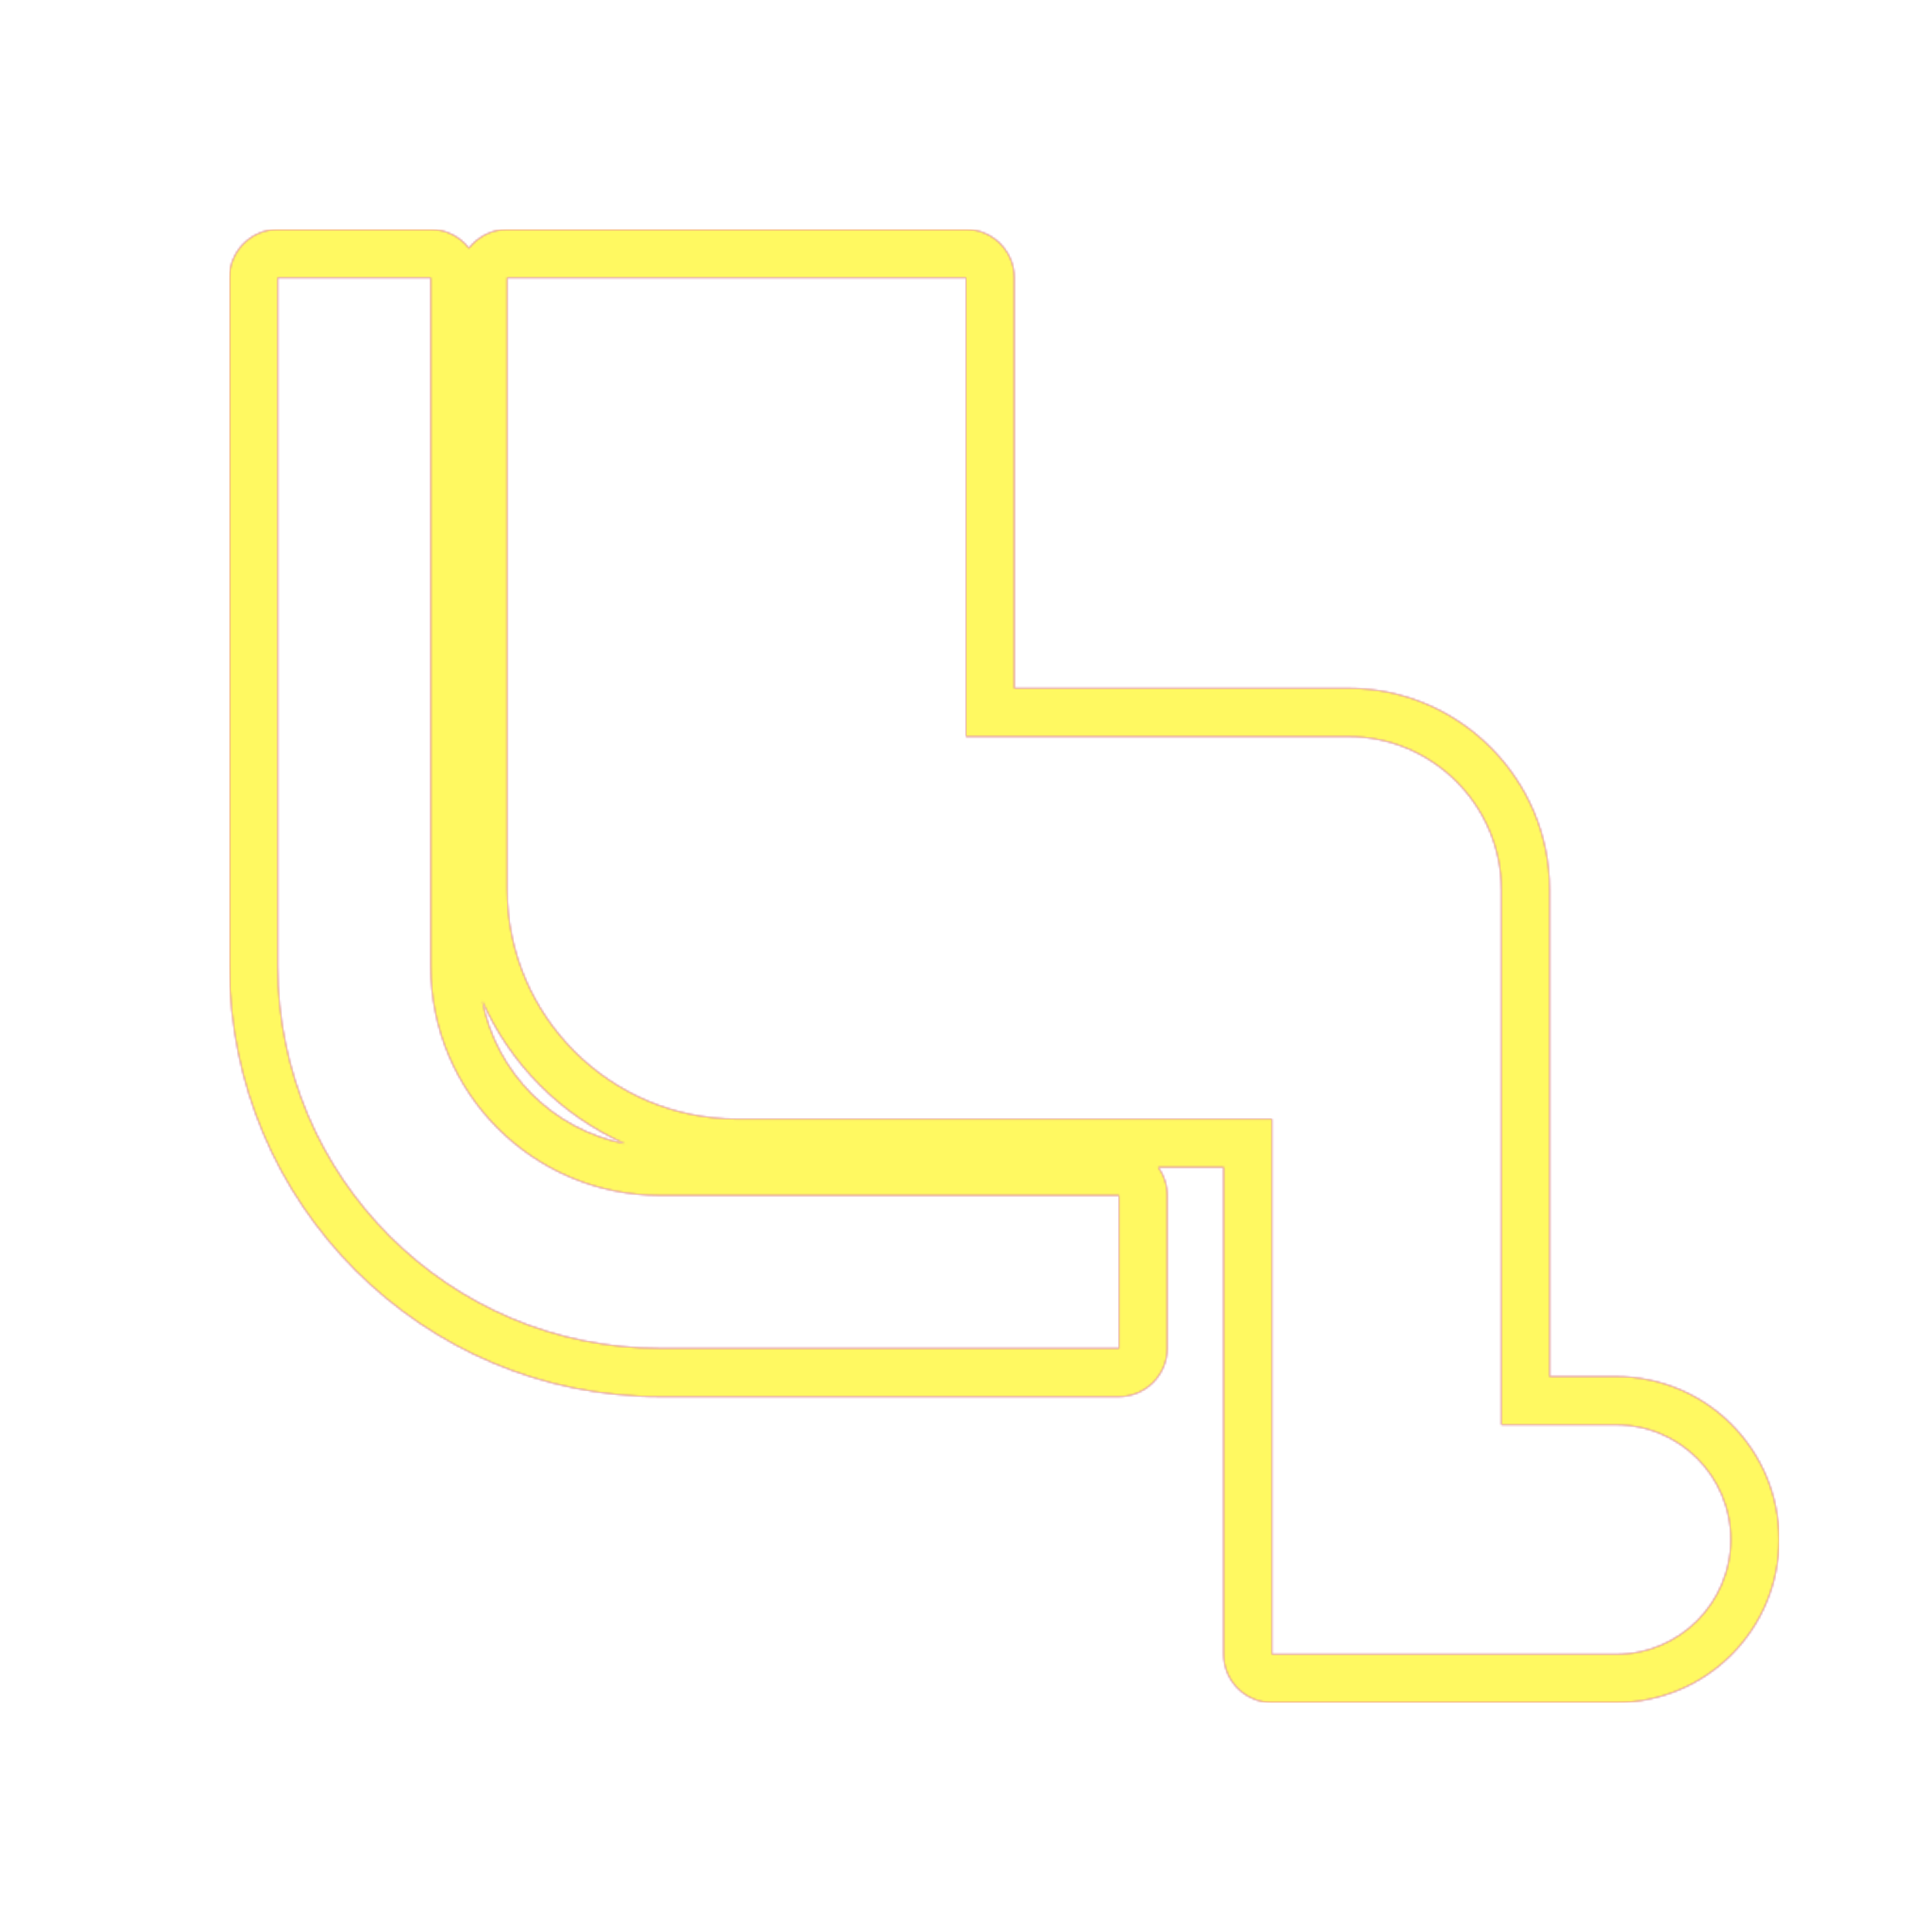 <svg version="1.1" xmlns="http://www.w3.org/2000/svg" xmlns:xlink="http://www.w3.org/1999/xlink" viewBox="0,0,1024,1024">
	<!-- Color names: teamapps-color-1, teamapps-color-2, teamapps-color-3 -->
	<desc>airline_seat_legroom_normal icon - Licensed under Apache License v2.0 (http://www.apache.org/licenses/LICENSE-2.0) - Created with Iconfu.com - Derivative work of Material icons (Copyright Google Inc.)</desc>
	<defs>
		<radialGradient cx="0" cy="0" r="1448.15" id="color-ok4D2eiL" gradientUnits="userSpaceOnUse">
			<stop offset="0.08" stop-color="#ffffff"/>
			<stop offset="1" stop-color="#000000"/>
		</radialGradient>
		<linearGradient x1="0" y1="1024" x2="1024" y2="0" id="color-qb0Epqas" gradientUnits="userSpaceOnUse">
			<stop offset="0.2" stop-color="#000000"/>
			<stop offset="0.8" stop-color="#ffffff"/>
		</linearGradient>
		<filter id="filter-vpFpWKAp" color-interpolation-filters="sRGB">
			<feOffset/>
		</filter>
		<mask id="mask-BHYWjC7Y">
			<path d="M942.94,816c0,47.78 -38.62,86.4 -86.4,86.4h-182.4c-14.14,0 -25.6,-11.46 -25.6,-25.6v-258.14h-34.68c3.03,4.2 4.81,9.36 4.81,14.94v81.06c0,14.14 -11.46,25.6 -25.6,25.6h-243.2c-126.01,0 -228.26,-102.25 -228.26,-228.26v-364.8c0,-14.14 11.46,-25.6 25.6,-25.6h81.06c8.25,0 15.59,3.9 20.27,9.96c4.68,-6.06 12.02,-9.96 20.27,-9.96h243.2c14.14,0 25.6,11.46 25.6,25.6v217.6h177.06c58.72,0 106.67,47.94 106.67,106.66v258.14h35.2c47.78,0 86.4,38.62 86.4,86.4zM331.27,606.21c-33.64,-14.86 -60.76,-41.98 -75.62,-75.62c7.45,38.19 37.43,68.17 75.62,75.62zM856.54,755.2h-60.8v-283.74c0,-44.58 -36.49,-81.06 -81.07,-81.06h-202.66v-243.2h-243.2v324.26c0,66.88 54.72,121.6 121.6,121.6h283.74v283.74h182.4c33.64,0 60.8,-27.16 60.8,-60.8c0,-33.64 -27.16,-60.8 -60.8,-60.8zM228.26,512v-364.8h-81.06v364.8c0,111.87 90.79,202.66 202.66,202.66h243.2v-81.06h-243.2c-67.29,0 -121.6,-54.31 -121.6,-121.6z" fill="#ffffff"/>
		</mask>
		<mask id="mask-OKwjr9xe">
			<rect fill="url(#color-qb0Epqas)" x="121.6" y="121.6" width="821.34" height="780.8"/>
		</mask>
		<mask id="mask-SbkBEhD2">
			<path d="M942.94,816c0,47.78 -38.62,86.4 -86.4,86.4h-182.4c-14.14,0 -25.6,-11.46 -25.6,-25.6v-258.14h-34.68c3.03,4.2 4.81,9.36 4.81,14.94v81.06c0,14.14 -11.46,25.6 -25.6,25.6h-243.2c-126.01,0 -228.26,-102.25 -228.26,-228.26v-364.8c0,-14.14 11.46,-25.6 25.6,-25.6h81.06c8.25,0 15.59,3.9 20.27,9.96c4.68,-6.06 12.02,-9.96 20.27,-9.96h243.2c14.14,0 25.6,11.46 25.6,25.6v217.6h177.06c58.72,0 106.67,47.94 106.67,106.66v258.14h35.2c47.78,0 86.4,38.62 86.4,86.4zM331.27,606.21c-33.64,-14.86 -60.76,-41.98 -75.62,-75.62c7.45,38.19 37.43,68.17 75.62,75.62zM856.54,755.2h-60.8v-283.74c0,-44.58 -36.49,-81.06 -81.07,-81.06h-202.66v-243.2h-243.2v324.26c0,66.88 54.72,121.6 121.6,121.6h283.74v283.74h182.4c33.64,0 60.8,-27.16 60.8,-60.8c0,-33.64 -27.16,-60.8 -60.8,-60.8zM228.26,512v-364.8h-81.06v364.8c0,111.87 90.79,202.66 202.66,202.66h243.2v-81.06h-243.2c-67.29,0 -121.6,-54.31 -121.6,-121.6z" fill="url(#color-ok4D2eiL)"/>
		</mask>
	</defs>
	<g fill="none" fill-rule="nonzero" style="mix-blend-mode: normal">
		<g mask="url(#mask-BHYWjC7Y)">
			<g color="#ff0000" class="teamapps-color-2">
				<rect x="121.6" y="121.6" width="821.34" height="780.8" fill="currentColor"/>
			</g>
			<g color="#bc13e0" class="teamapps-color-3" mask="url(#mask-OKwjr9xe)">
				<rect x="121.6" y="121.6" width="821.34" height="780.8" fill="currentColor"/>
			</g>
		</g>
		<g filter="url(#filter-vpFpWKAp)" mask="url(#mask-SbkBEhD2)">
			<g color="#fff961" class="teamapps-color-1">
				<rect x="121.6" y="121.6" width="821.34" height="780.8" fill="currentColor"/>
			</g>
		</g>
	</g>
</svg>